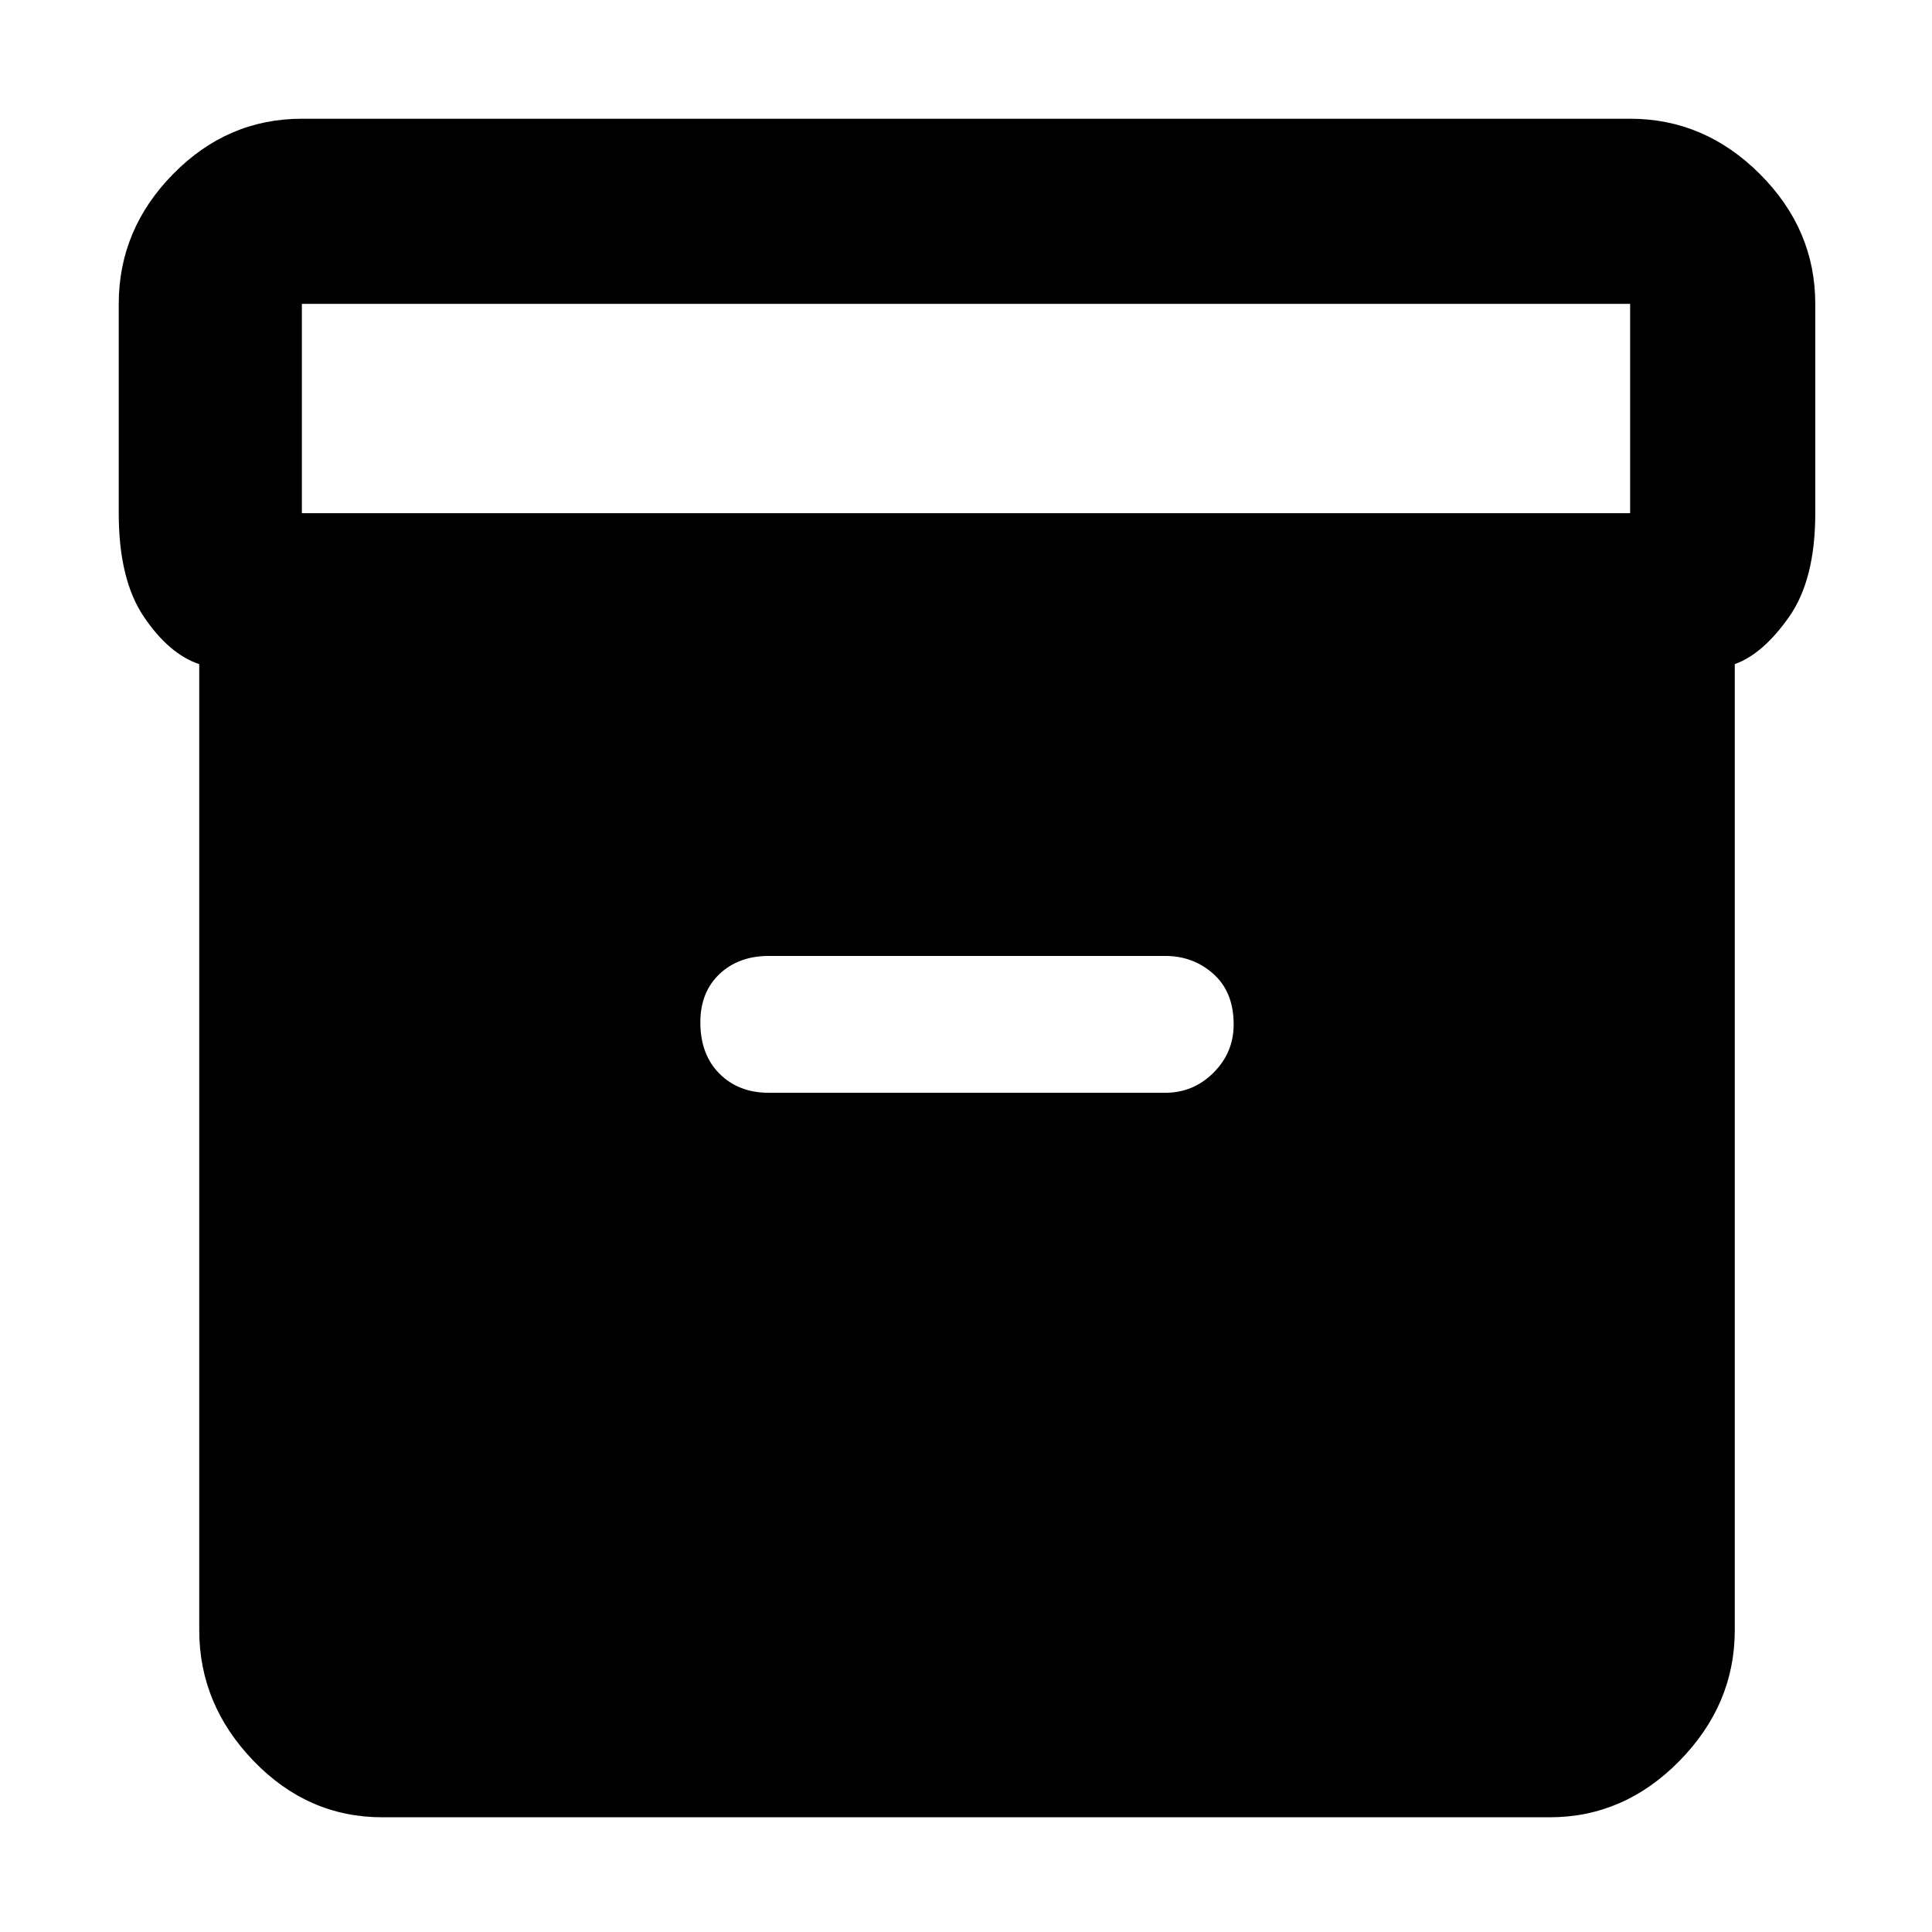 <svg xmlns="http://www.w3.org/2000/svg" height="48" width="48"><path d="M9.5 45.15Q7.65 45.15 6.3 43.75Q4.95 42.35 4.95 40.5V16.5Q4.2 16.25 3.575 15.325Q2.95 14.4 2.95 12.75V7.55Q2.95 5.7 4.3 4.325Q5.65 2.95 7.5 2.95H40.5Q42.35 2.95 43.725 4.325Q45.1 5.7 45.1 7.55V12.75Q45.1 14.4 44.45 15.325Q43.8 16.25 43.1 16.5V40.5Q43.1 42.35 41.725 43.75Q40.35 45.15 38.5 45.15ZM40.5 12.75Q40.5 12.75 40.5 12.75Q40.5 12.75 40.5 12.75V7.55Q40.5 7.55 40.5 7.55Q40.5 7.55 40.5 7.55H7.5Q7.5 7.55 7.5 7.55Q7.5 7.55 7.5 7.55V12.75Q7.5 12.75 7.5 12.75Q7.5 12.75 7.5 12.75ZM19.1 27.15H28.95Q29.65 27.15 30.15 26.65Q30.65 26.15 30.65 25.45Q30.65 24.65 30.15 24.2Q29.65 23.75 28.95 23.75H19.1Q18.35 23.75 17.875 24.2Q17.4 24.65 17.4 25.4Q17.4 26.2 17.875 26.675Q18.35 27.15 19.1 27.15Z"/></svg>